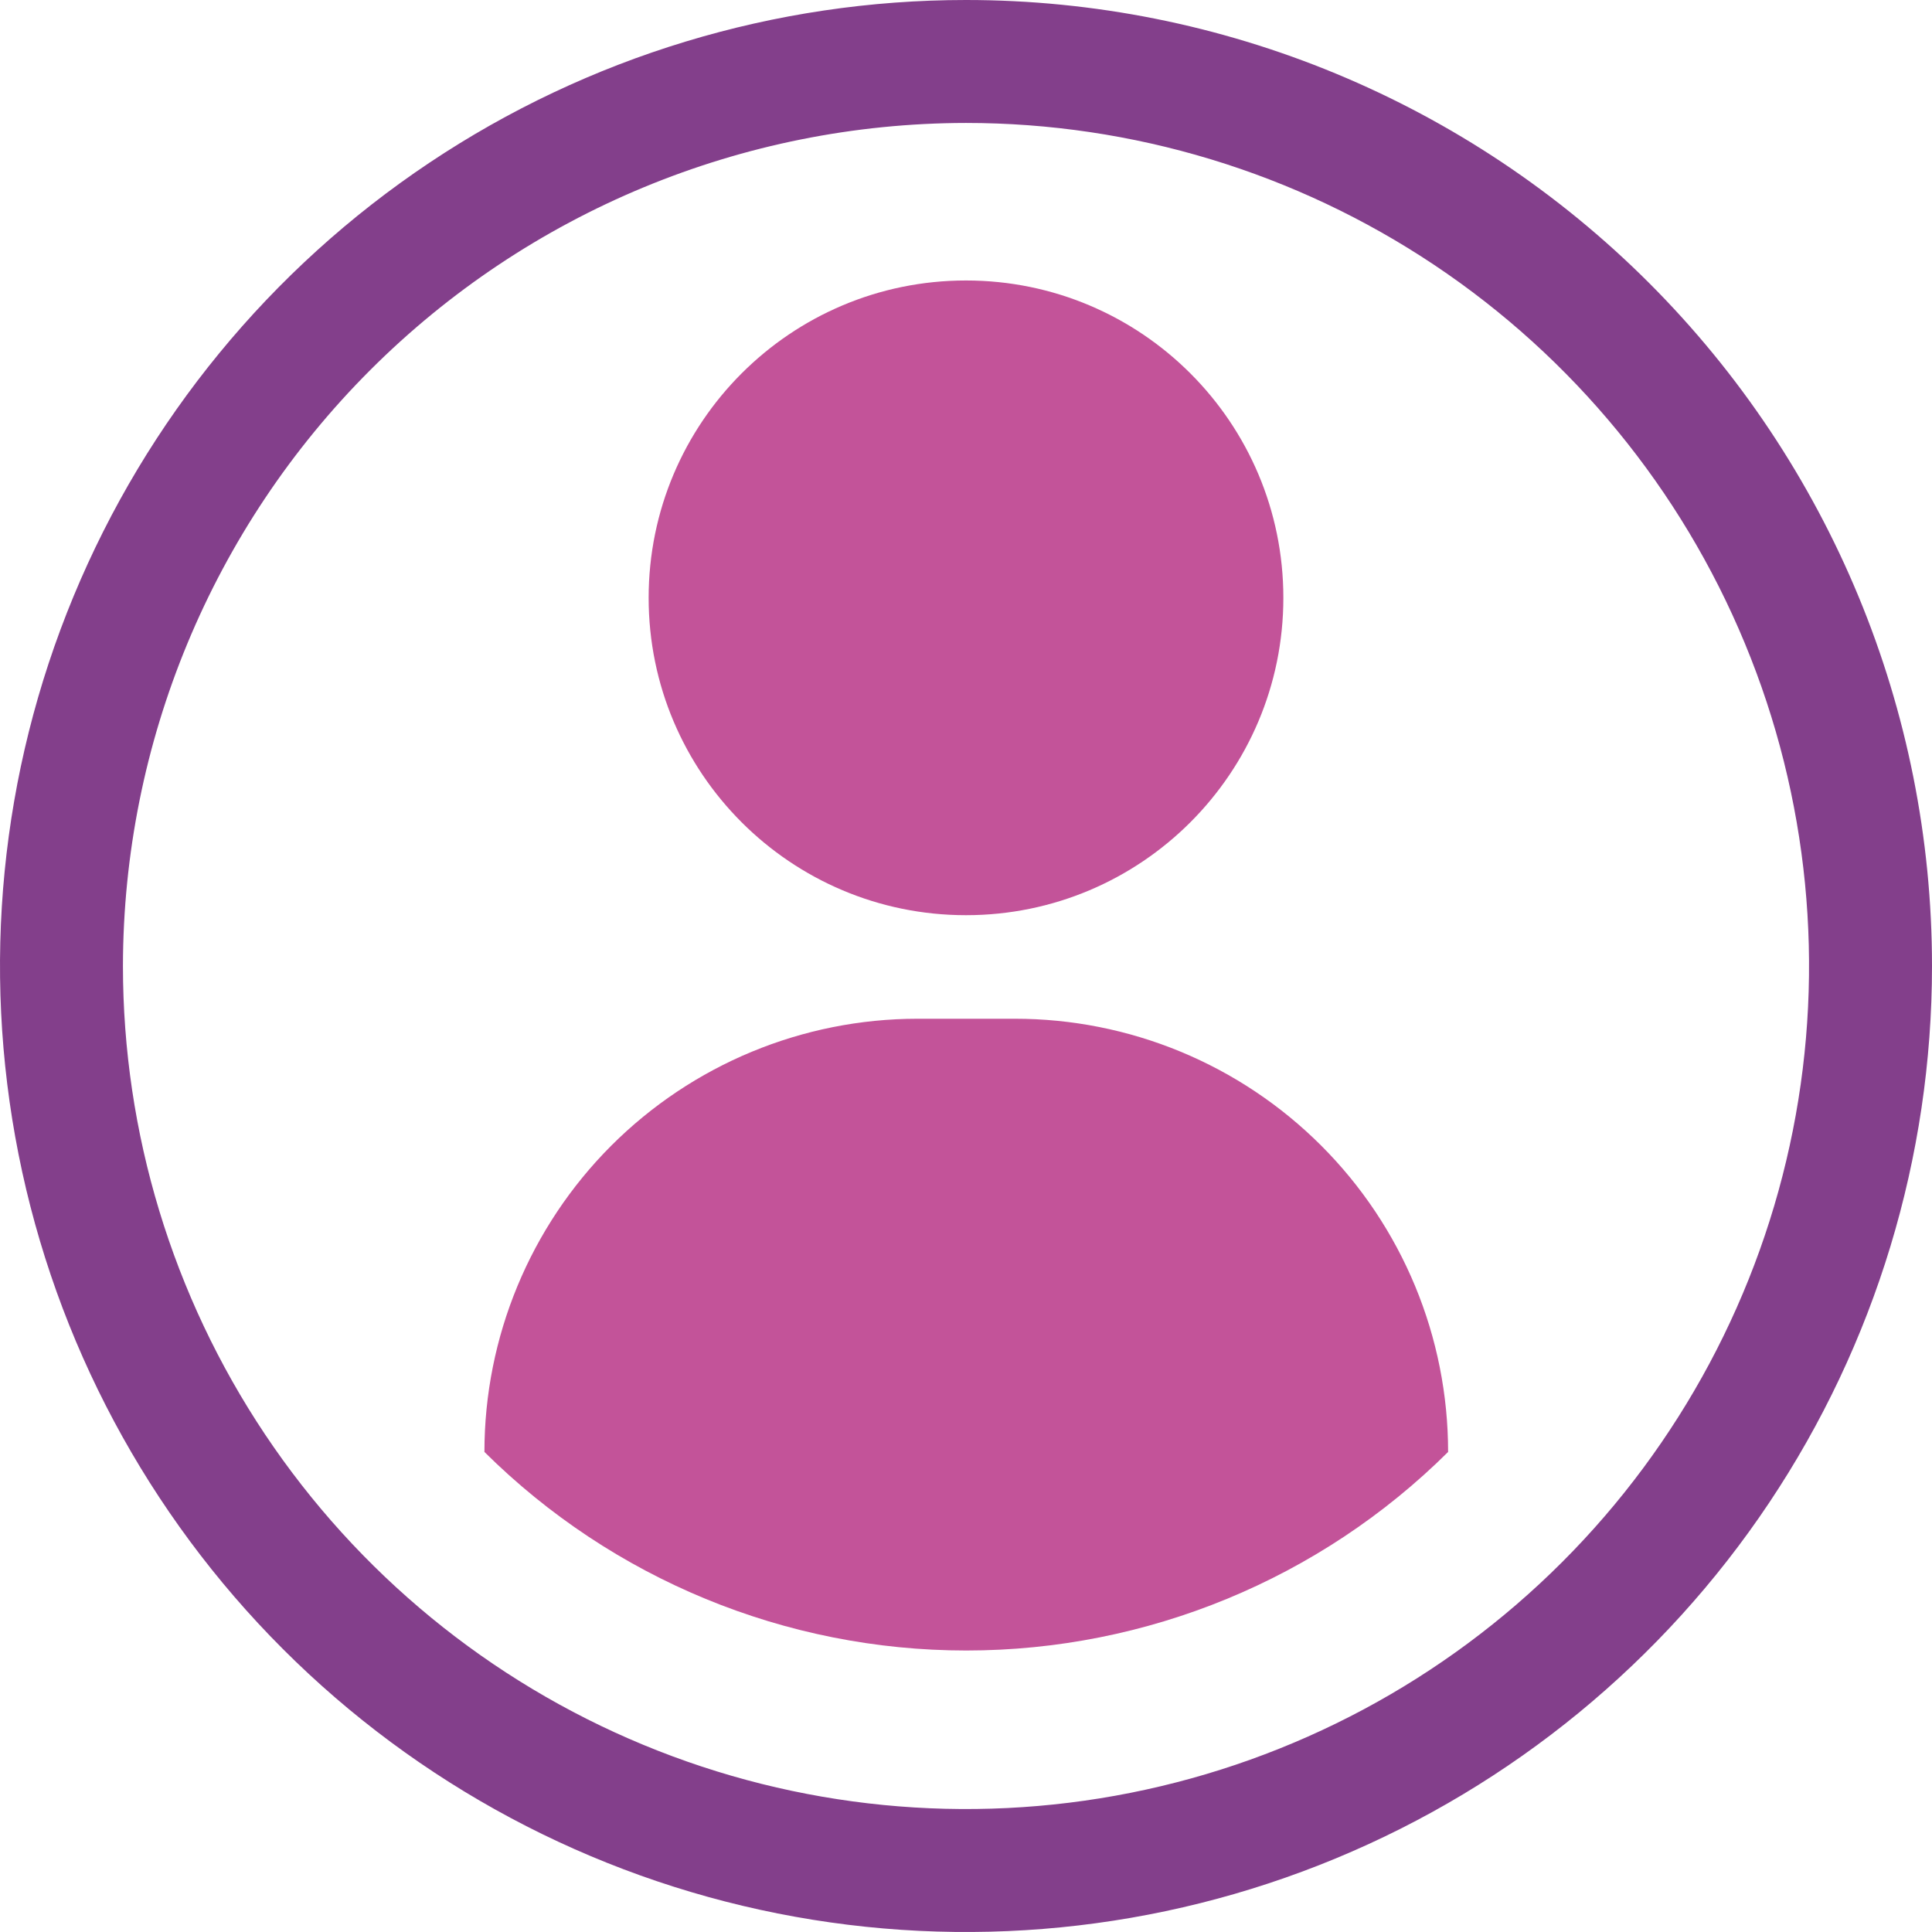 <svg width="80" height="80" viewBox="0 0 80 80" fill="none" xmlns="http://www.w3.org/2000/svg">
<g clip-path="url(#clip0)">
<path d="M40 5.091C46.904 5.091 53.654 7.139 59.394 10.974C65.135 14.81 69.609 20.262 72.251 26.641C74.894 33.02 75.585 40.039 74.238 46.81C72.891 53.582 69.566 59.802 64.684 64.684C59.802 69.566 53.582 72.891 46.81 74.238C40.039 75.585 33.02 74.894 26.641 72.251C20.262 69.609 14.81 65.135 10.974 59.394C7.139 53.654 5.091 46.904 5.091 40C5.102 30.745 8.783 21.872 15.327 15.327C21.872 8.783 30.745 5.102 40 5.091ZM40 0C32.089 0 24.355 2.346 17.777 6.741C11.199 11.136 6.072 17.384 3.045 24.693C0.017 32.002 -0.775 40.044 0.769 47.804C2.312 55.563 6.122 62.69 11.716 68.284C17.31 73.878 24.437 77.688 32.196 79.231C39.956 80.775 47.998 79.983 55.307 76.955C62.616 73.928 68.864 68.801 73.259 62.223C77.654 55.645 80 47.911 80 40C80 29.391 75.786 19.217 68.284 11.716C60.783 4.214 50.609 0 40 0V0Z" fill="#833F8B"/>
<path d="M40 37.896C47.258 37.896 53.141 32.012 53.141 24.755C53.141 17.497 47.258 11.614 40 11.614C32.742 11.614 26.859 17.497 26.859 24.755C26.859 32.012 32.742 37.896 40 37.896Z" fill="#C35399"/>
<path d="M59.963 60.122C54.658 65.388 47.486 68.344 40.011 68.344C32.536 68.344 25.364 65.388 20.059 60.122C20.059 55.366 21.948 50.805 25.309 47.441C28.671 44.078 33.231 42.187 37.986 42.184H42.014C44.37 42.182 46.704 42.645 48.882 43.546C51.06 44.447 53.038 45.768 54.705 47.434C56.372 49.099 57.694 51.077 58.597 53.254C59.499 55.431 59.963 57.765 59.963 60.122Z" fill="#C35399"/>
</g>
<defs>
<clipPath id="clip0">
<rect width="80" height="80" fill="white"/>
</clipPath>
</defs>
</svg>
